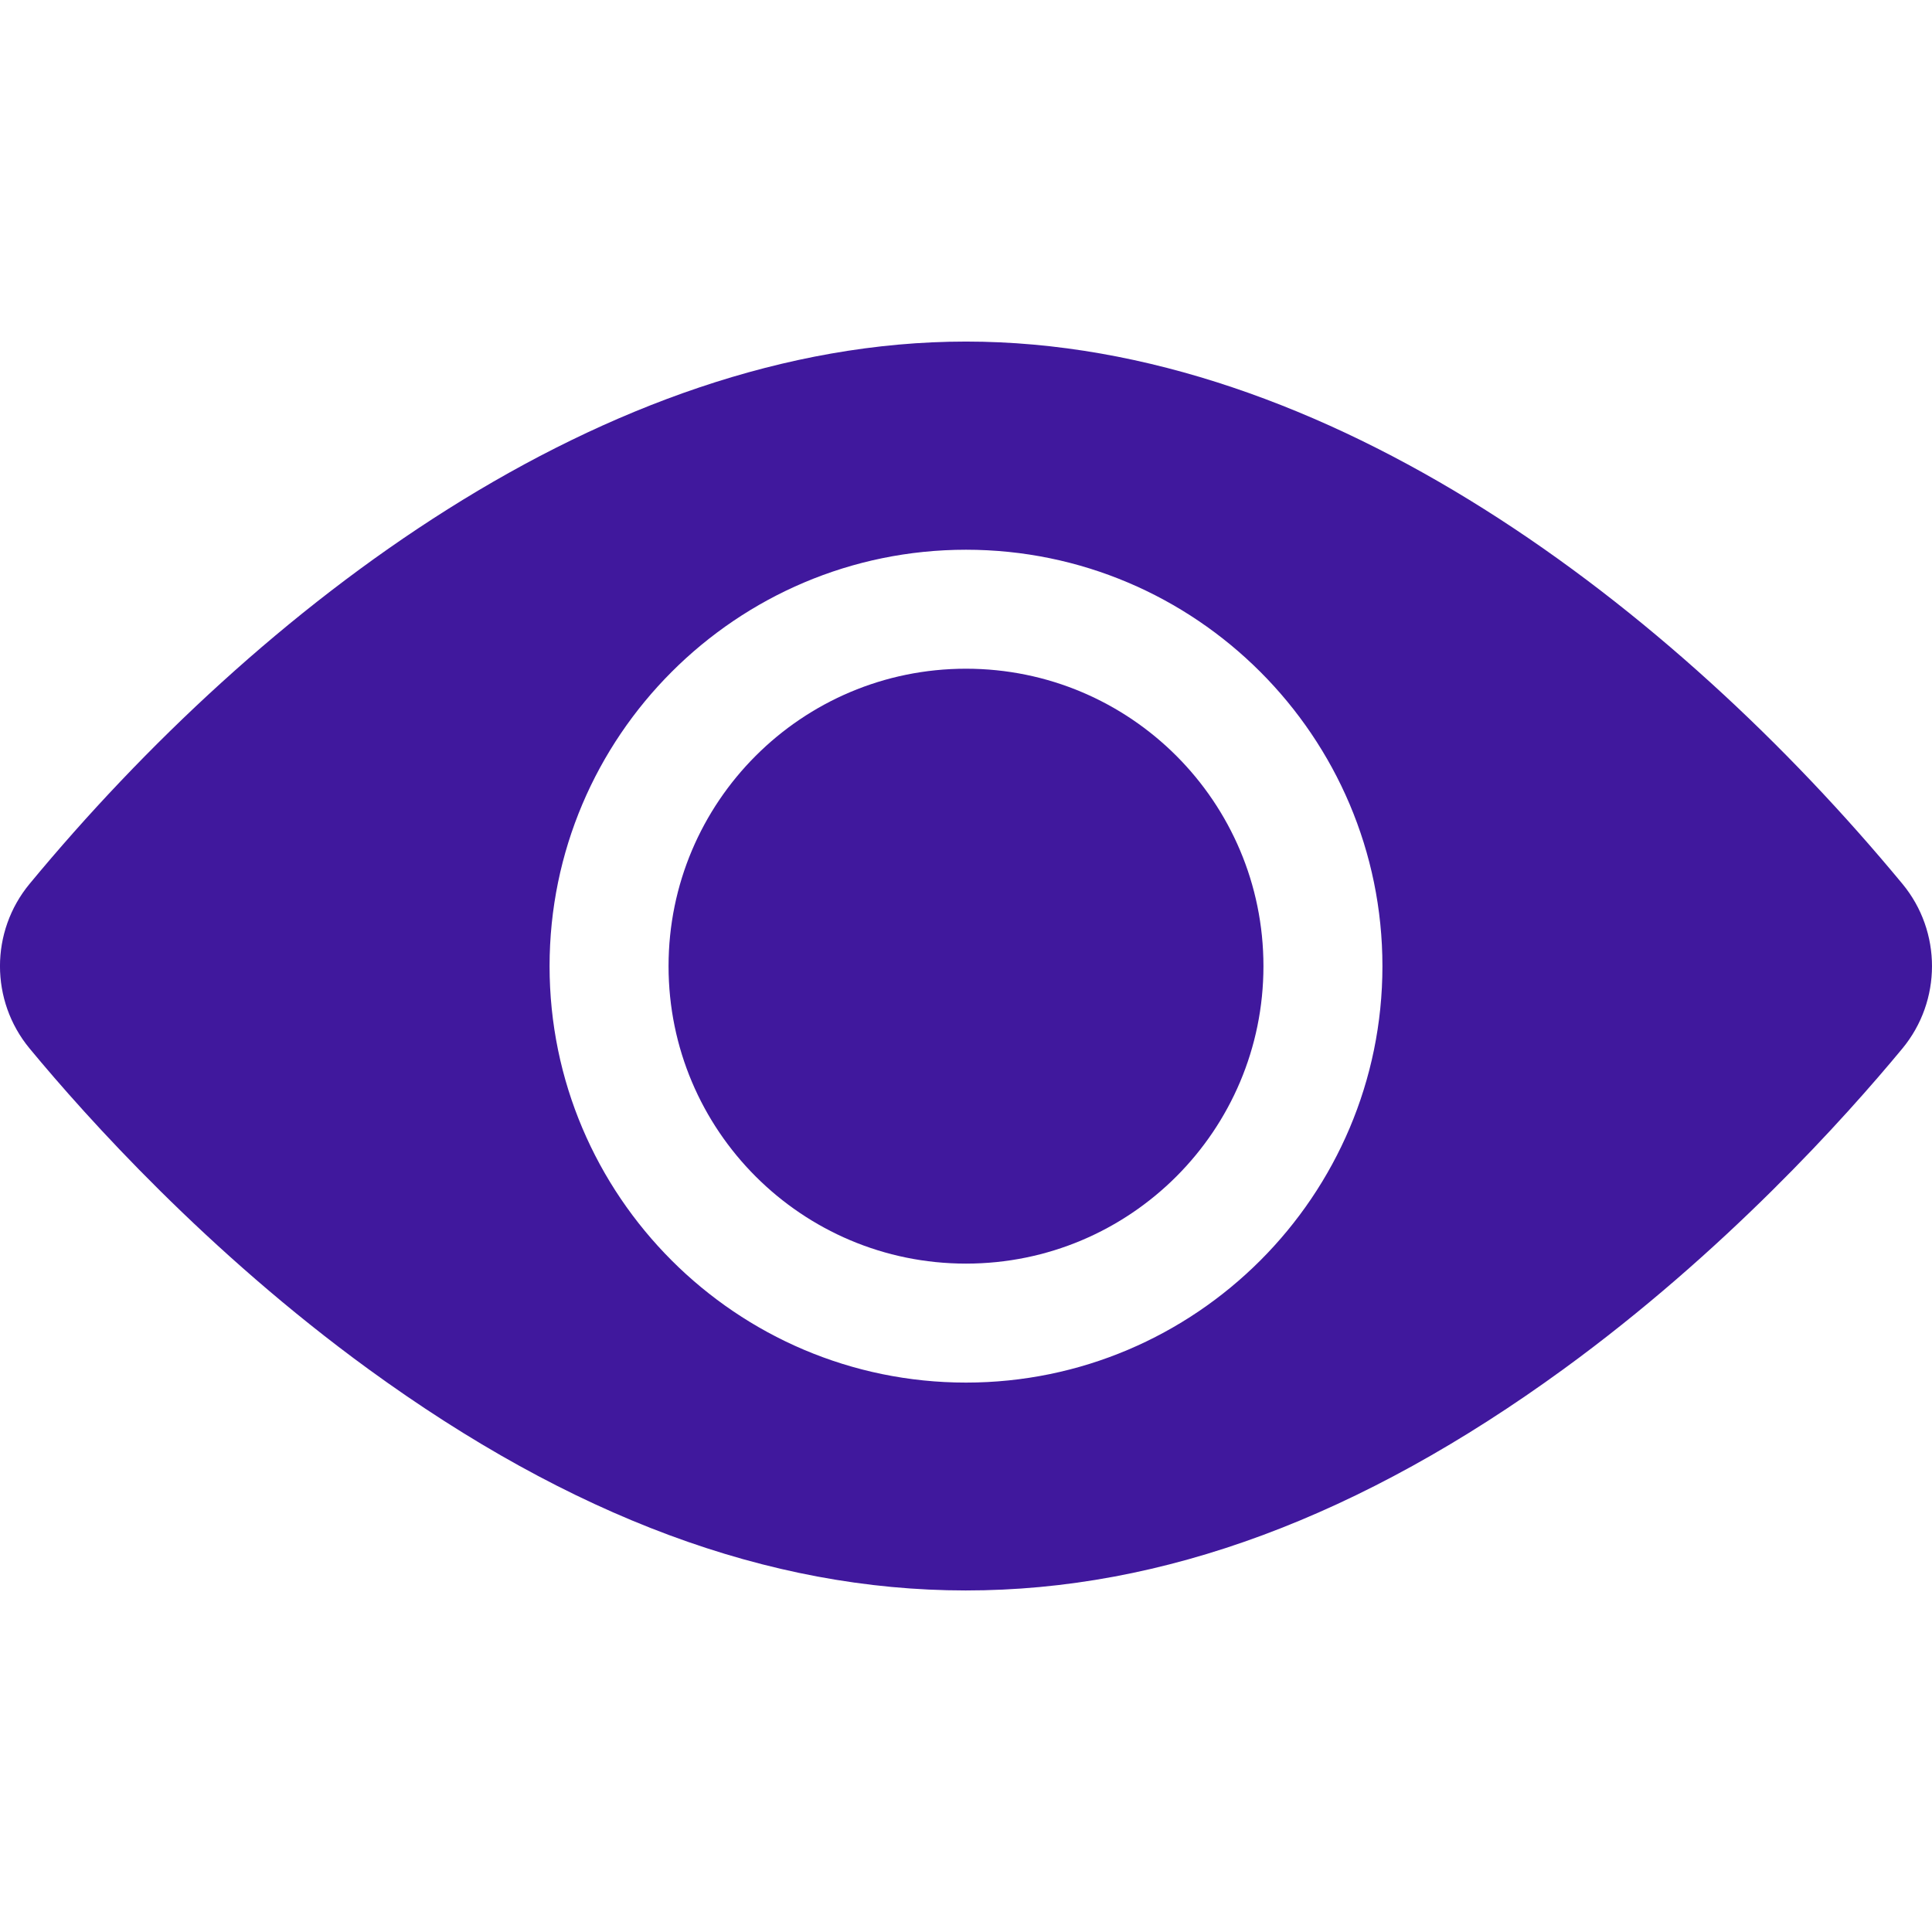 

<svg width="24" height="24" viewBox="0 0 24 24" fill="none" xmlns="http://www.w3.org/2000/svg">
<path d="M12 15.697C14.041 15.697 15.695 14.043 15.695 12.002C15.695 9.961 14.041 8.307 12 8.307C9.96 8.307 8.305 9.961 8.305 12.002C8.305 14.043 9.96 15.697 12 15.697Z" fill="#40189D"/>
<path d="M23.632 10.979C20.792 7.547 16.493 4.243 12 4.243C7.507 4.243 3.206 7.549 0.368 10.979C-0.123 11.572 -0.123 12.432 0.368 13.025C1.082 13.888 2.578 15.552 4.576 17.007C9.608 20.67 14.381 20.678 19.424 17.007C21.422 15.552 22.918 13.888 23.632 13.025C24.121 12.434 24.124 11.573 23.632 10.979ZM12 6.829C14.852 6.829 17.173 9.15 17.173 12.002C17.173 14.854 14.852 17.175 12 17.175C9.148 17.175 6.827 14.854 6.827 12.002C6.827 9.15 9.148 6.829 12 6.829Z" fill="#40189D"/>
</svg>
